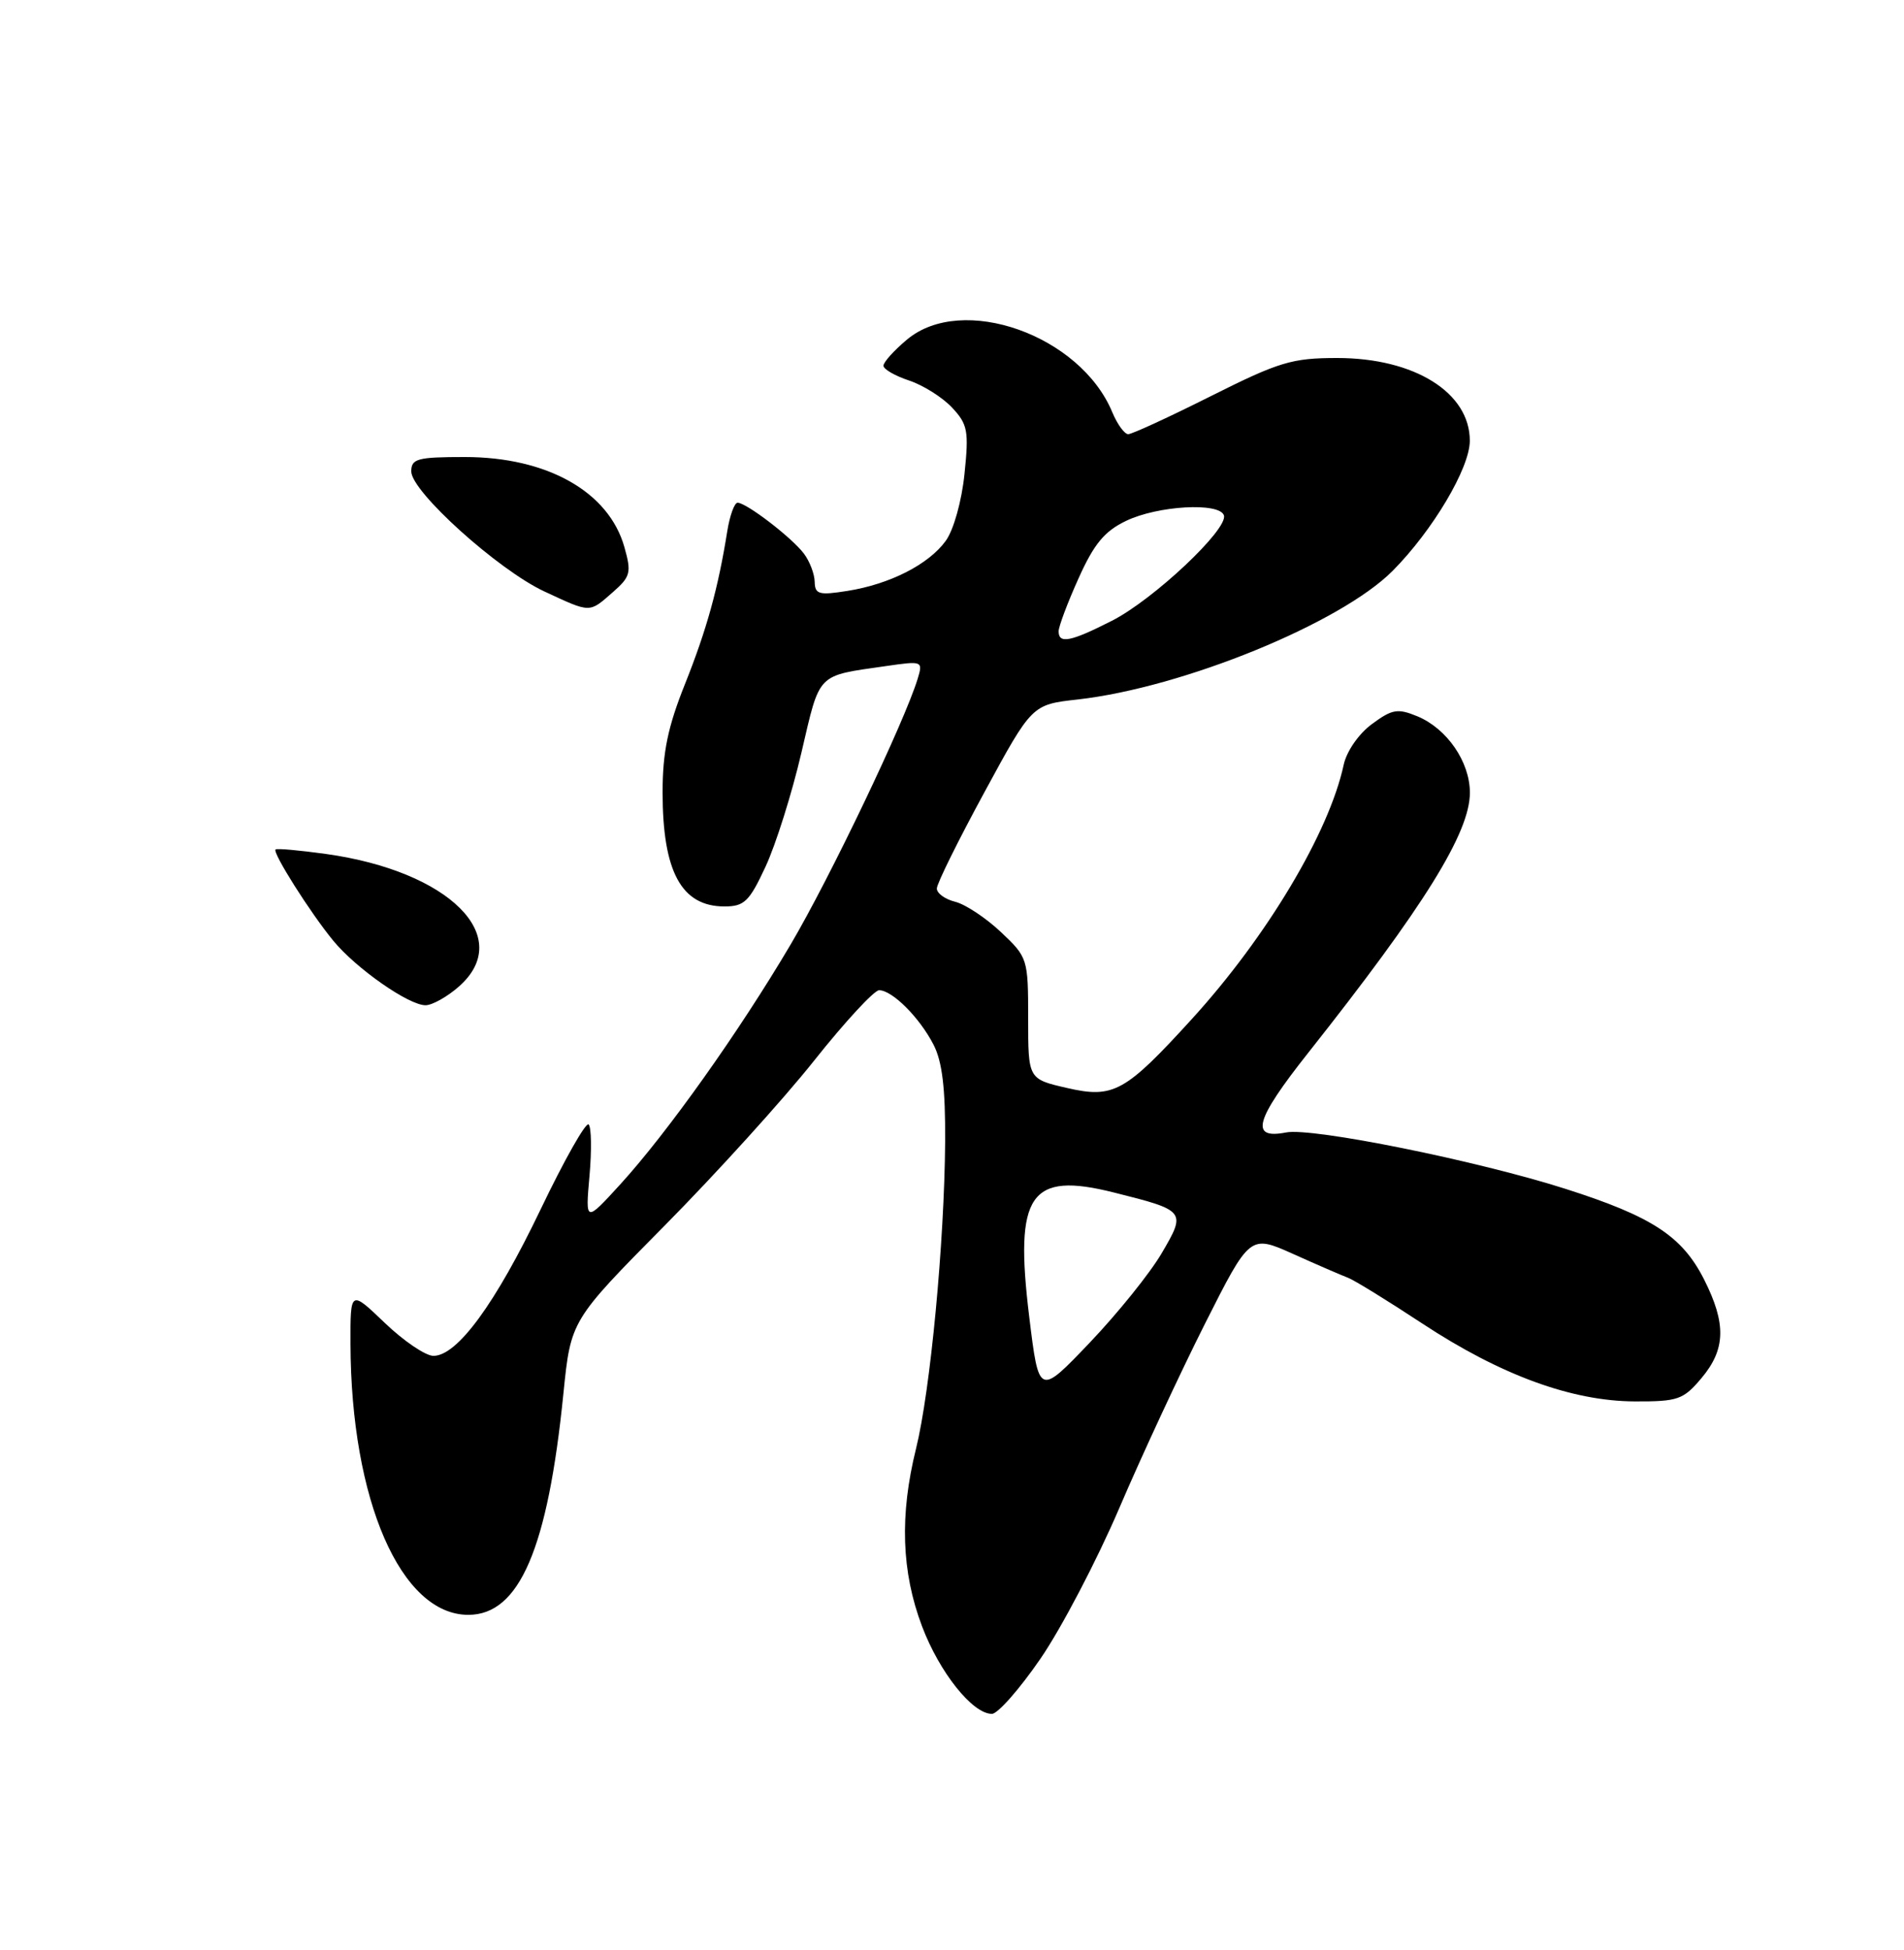 <?xml version="1.0" encoding="UTF-8" standalone="no"?>
<!DOCTYPE svg PUBLIC "-//W3C//DTD SVG 1.1//EN" "http://www.w3.org/Graphics/SVG/1.1/DTD/svg11.dtd" >
<svg xmlns="http://www.w3.org/2000/svg" xmlns:xlink="http://www.w3.org/1999/xlink" version="1.1" viewBox="0 0 250 256">
 <g >
 <path fill="currentColor"
d=" M 136.62 217.75 C 139.36 213.76 144.01 204.88 146.96 198.00 C 149.90 191.12 154.97 180.23 158.21 173.79 C 164.12 162.08 164.12 162.08 169.81 164.63 C 172.94 166.04 176.18 167.44 177.00 167.75 C 177.82 168.06 182.22 170.77 186.76 173.76 C 197.04 180.53 206.39 183.95 214.66 183.98 C 220.33 184.00 221.03 183.75 223.41 180.92 C 226.59 177.14 226.68 173.77 223.75 167.97 C 220.88 162.30 216.94 159.71 205.60 156.09 C 194.00 152.38 172.30 148.00 168.87 148.67 C 164.07 149.61 164.77 147.06 171.76 138.23 C 187.00 118.98 193.00 109.32 193.00 104.07 C 193.00 100.02 190.00 95.66 186.11 94.04 C 183.51 92.97 182.80 93.09 180.12 95.07 C 178.39 96.35 176.81 98.64 176.43 100.40 C 174.52 109.28 166.38 122.92 156.54 133.73 C 147.73 143.40 146.21 144.24 140.09 142.83 C 135.00 141.66 135.00 141.66 135.00 133.70 C 135.00 125.86 134.94 125.68 131.43 122.37 C 129.47 120.52 126.77 118.73 125.43 118.39 C 124.09 118.06 123.00 117.27 123.01 116.64 C 123.01 116.01 125.82 110.33 129.26 104.00 C 135.50 92.50 135.50 92.50 141.50 91.83 C 155.33 90.27 176.02 81.82 182.86 74.94 C 188.12 69.64 192.98 61.46 192.99 57.88 C 193.01 51.55 185.73 47.00 175.58 47.00 C 169.64 47.00 167.95 47.51 159.00 52.00 C 153.52 54.75 148.63 57.00 148.14 57.00 C 147.65 57.00 146.71 55.71 146.05 54.13 C 141.85 43.98 126.33 38.49 119.08 44.59 C 117.38 46.01 116.00 47.55 116.00 48.01 C 116.00 48.47 117.51 49.34 119.35 49.95 C 121.20 50.56 123.74 52.16 125.00 53.50 C 127.06 55.70 127.23 56.56 126.64 62.22 C 126.28 65.77 125.21 69.59 124.18 71.00 C 121.94 74.10 116.83 76.70 111.25 77.58 C 107.53 78.17 107.00 78.02 106.97 76.38 C 106.95 75.35 106.31 73.67 105.54 72.66 C 103.96 70.57 98.00 66.00 96.85 66.00 C 96.43 66.00 95.82 67.69 95.49 69.75 C 94.30 77.22 92.80 82.64 89.93 89.83 C 87.69 95.43 87.00 98.76 87.00 104.01 C 87.00 114.43 89.47 119.00 95.12 119.00 C 97.73 119.00 98.39 118.36 100.53 113.75 C 101.87 110.86 103.99 104.13 105.23 98.80 C 107.71 88.19 107.14 88.77 116.36 87.44 C 121.13 86.75 121.20 86.78 120.49 89.12 C 118.75 94.80 108.96 115.28 103.81 124.00 C 97.05 135.45 87.64 148.69 81.43 155.50 C 76.86 160.50 76.86 160.50 77.40 154.39 C 77.70 151.02 77.65 147.98 77.29 147.62 C 76.93 147.27 74.10 152.27 71.00 158.74 C 65.06 171.14 60.05 178.00 56.91 178.00 C 55.88 178.00 53.00 176.05 50.52 173.67 C 46.00 169.34 46.00 169.34 46.02 176.42 C 46.08 196.94 52.63 212.00 61.49 212.00 C 68.20 212.00 71.93 203.32 73.98 182.92 C 74.95 173.35 74.95 173.35 87.25 160.92 C 94.01 154.09 102.85 144.34 106.89 139.25 C 110.93 134.16 114.78 130.00 115.43 130.00 C 117.15 130.00 120.73 133.57 122.57 137.14 C 123.72 139.36 124.14 142.89 124.10 149.86 C 124.00 163.14 122.16 182.56 120.28 190.17 C 118.11 198.92 118.36 206.35 121.06 213.49 C 123.35 219.55 127.69 225.00 130.24 225.00 C 131.01 225.00 133.88 221.74 136.62 217.75 Z  M 60.25 129.52 C 67.66 123.00 59.01 114.37 42.80 112.11 C 39.33 111.63 36.36 111.36 36.18 111.52 C 35.74 111.92 40.74 119.83 43.76 123.50 C 46.78 127.17 53.72 132.01 55.90 131.97 C 56.78 131.95 58.74 130.85 60.25 129.52 Z  M 80.46 77.75 C 82.80 75.70 82.93 75.17 81.98 71.81 C 79.93 64.56 71.85 60.00 61.03 60.00 C 54.80 60.00 54.00 60.22 54.00 61.89 C 54.00 64.54 65.40 74.81 71.46 77.64 C 77.62 80.50 77.32 80.50 80.46 77.75 Z  M 135.14 172.87 C 133.17 156.75 135.20 153.77 146.28 156.56 C 155.70 158.92 155.77 159.01 152.53 164.53 C 151.01 167.13 146.76 172.41 143.09 176.26 C 136.41 183.26 136.41 183.26 135.14 172.87 Z  M 139.00 82.88 C 139.00 82.26 140.17 79.13 141.61 75.94 C 143.64 71.41 145.02 69.74 147.86 68.38 C 152.02 66.38 160.10 65.92 160.70 67.65 C 161.32 69.44 151.43 78.75 145.97 81.51 C 140.56 84.26 139.00 84.56 139.00 82.88 Z "/>
</g>
</svg>